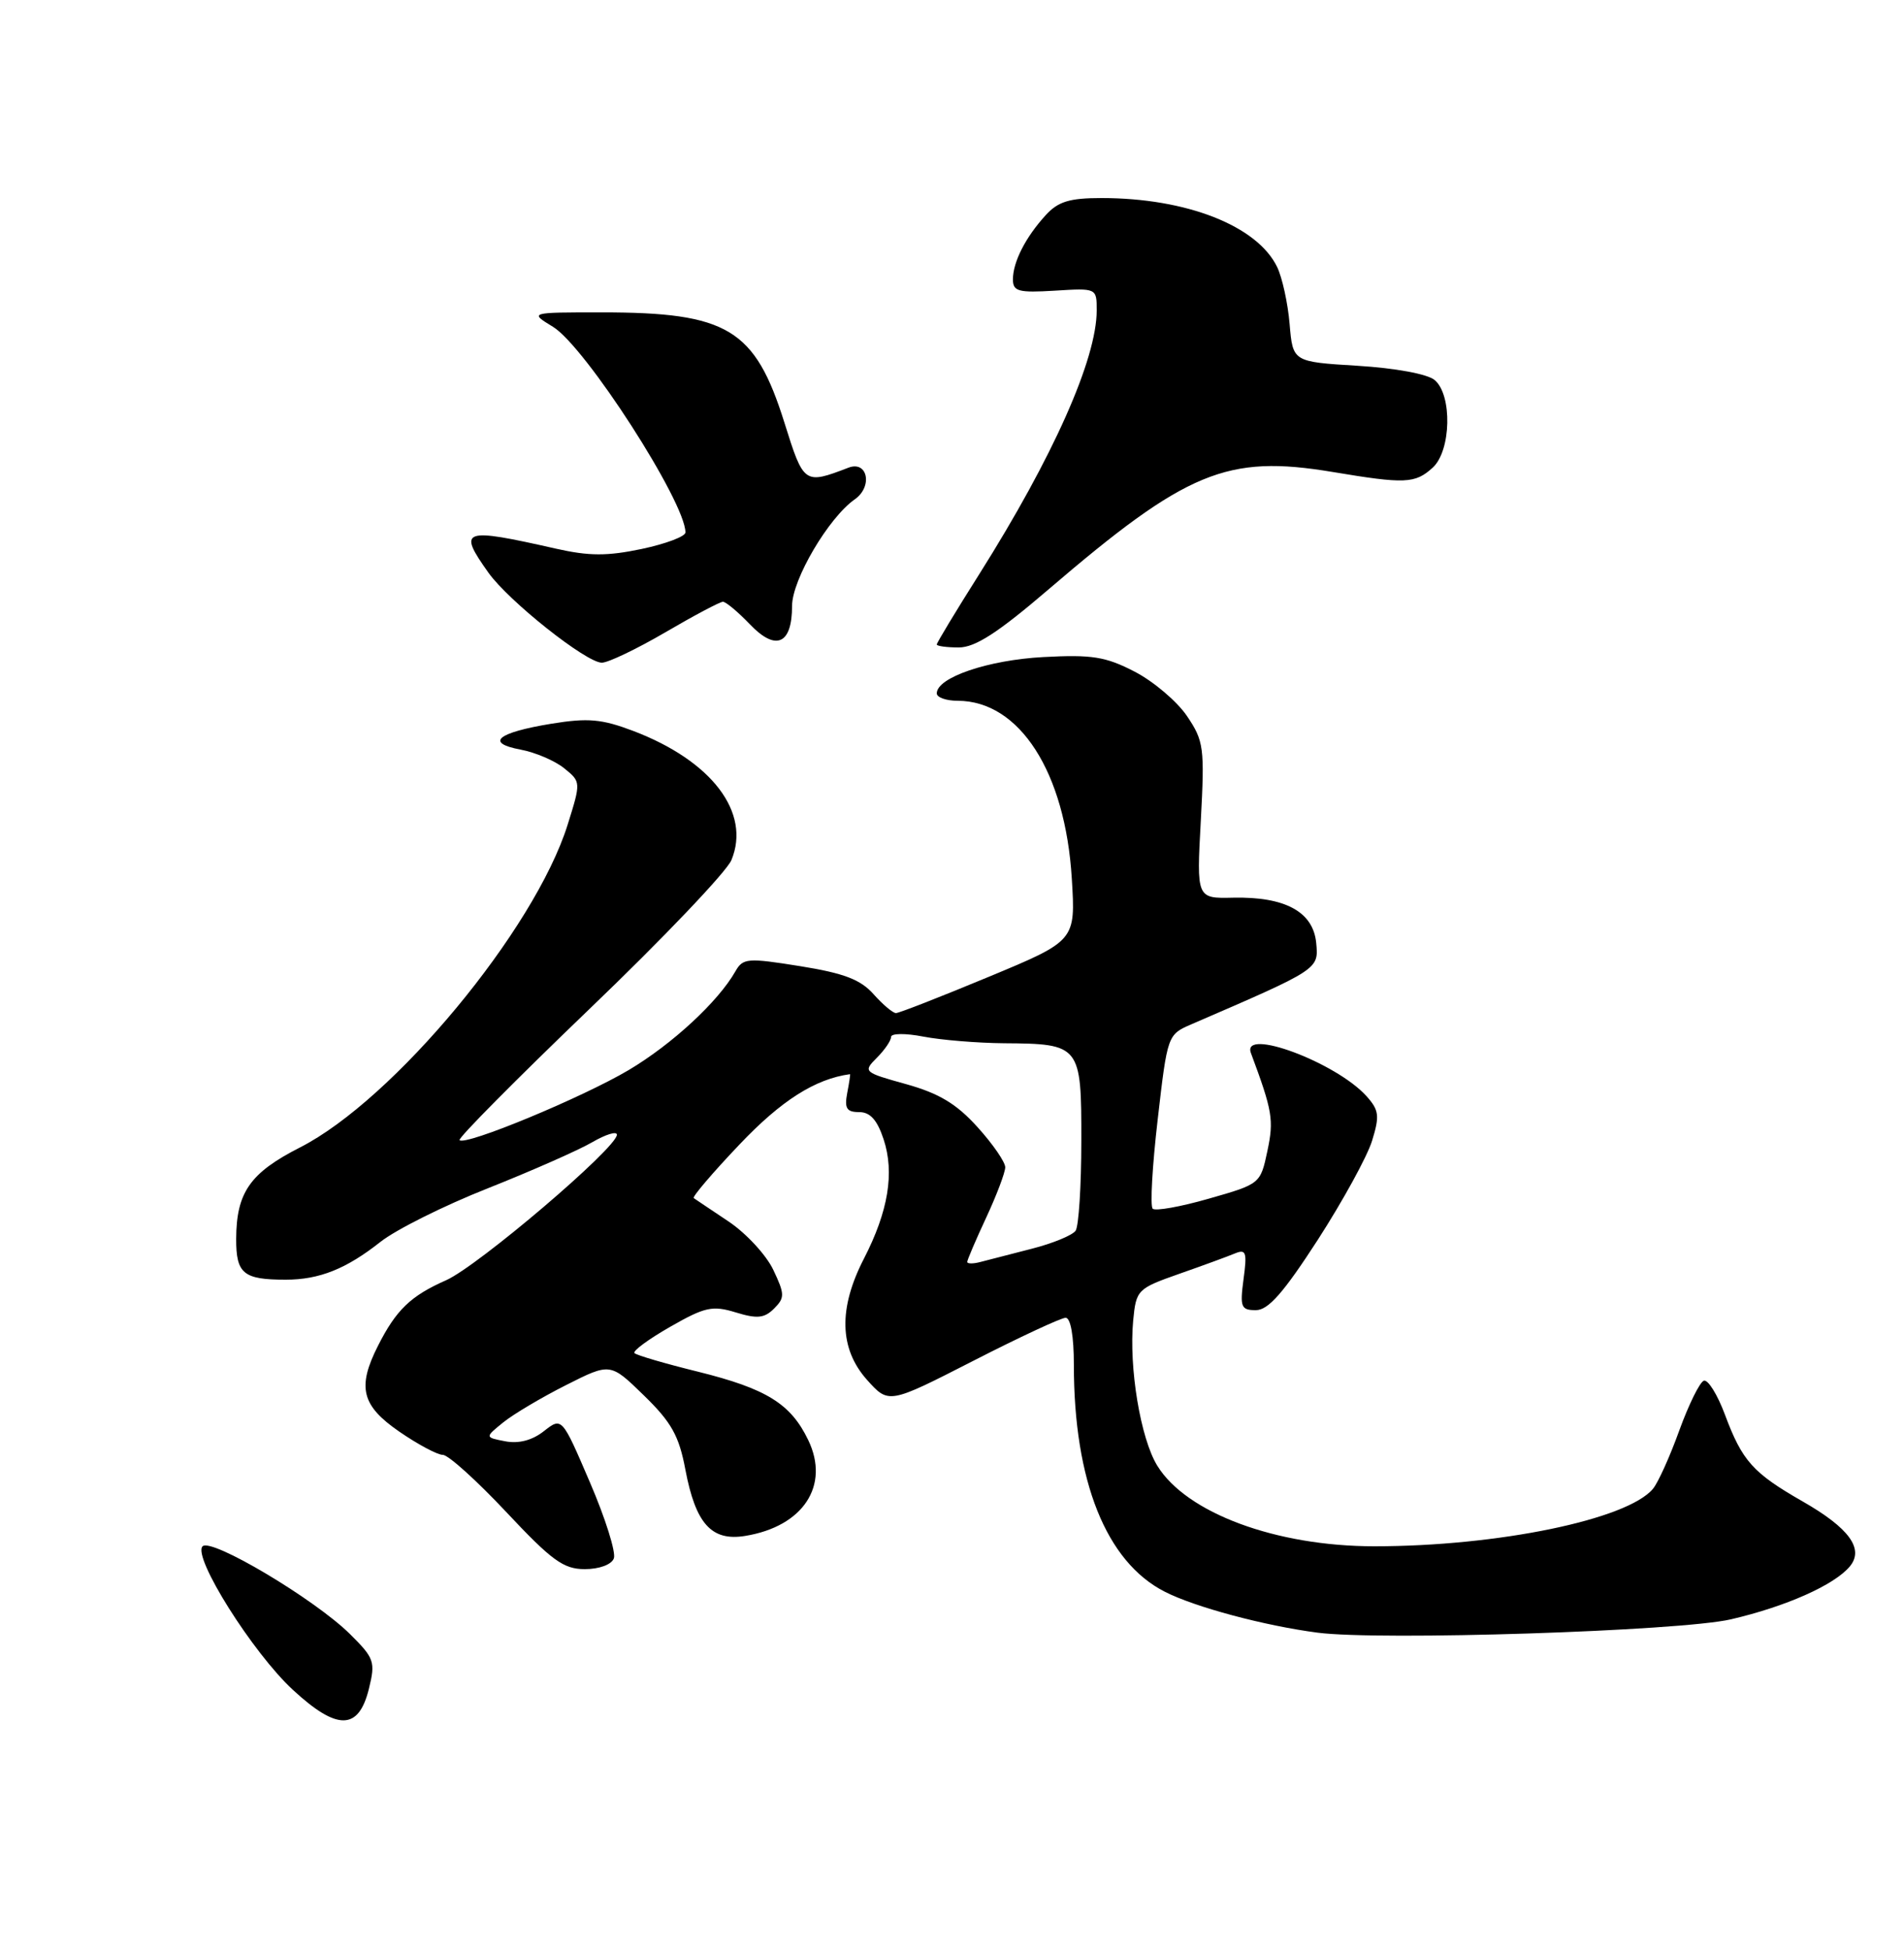 <?xml version="1.0" encoding="UTF-8" standalone="no"?>
<!DOCTYPE svg PUBLIC "-//W3C//DTD SVG 1.1//EN" "http://www.w3.org/Graphics/SVG/1.1/DTD/svg11.dtd" >
<svg xmlns="http://www.w3.org/2000/svg" xmlns:xlink="http://www.w3.org/1999/xlink" version="1.1" viewBox="0 0 250 256">
 <g >
 <path fill="currentColor"
d=" M 48.44 221.70 C 49.31 218.15 49.15 217.69 45.94 214.51 C 41.31 209.94 27.74 201.86 26.60 203.00 C 25.24 204.36 33.19 217.00 38.48 221.87 C 44.29 227.23 47.09 227.18 48.44 221.70 Z  M 227.27 212.59 C 234.50 210.91 240.85 208.09 242.89 205.64 C 244.79 203.34 242.81 200.61 236.69 197.11 C 230.16 193.37 228.76 191.81 226.49 185.72 C 225.51 183.09 224.26 181.08 223.72 181.26 C 223.19 181.44 221.74 184.37 220.50 187.78 C 219.27 191.20 217.71 194.65 217.04 195.45 C 213.69 199.49 196.66 203.00 180.46 203.00 C 167.55 203.00 155.79 198.64 151.96 192.43 C 149.75 188.86 148.21 179.53 148.79 173.36 C 149.18 169.33 149.33 169.17 154.84 167.23 C 157.96 166.14 161.25 164.93 162.16 164.55 C 163.61 163.95 163.76 164.40 163.28 167.93 C 162.79 171.60 162.95 172.00 164.90 172.00 C 166.53 172.00 168.53 169.72 173.04 162.75 C 176.32 157.66 179.53 151.81 180.16 149.75 C 181.17 146.48 181.07 145.74 179.41 143.89 C 175.40 139.46 162.98 134.84 164.25 138.25 C 167.08 145.85 167.28 147.02 166.41 151.11 C 165.50 155.41 165.47 155.44 158.73 157.36 C 155.01 158.43 151.69 159.02 151.35 158.68 C 151.00 158.34 151.30 153.06 152.01 146.95 C 153.28 135.93 153.31 135.82 156.39 134.49 C 173.24 127.21 173.15 127.27 172.82 123.78 C 172.42 119.70 168.74 117.70 161.91 117.85 C 157.11 117.96 157.11 117.96 157.67 107.73 C 158.18 98.15 158.07 97.28 155.85 94.00 C 154.55 92.08 151.46 89.46 148.99 88.18 C 145.17 86.20 143.38 85.92 137.00 86.26 C 129.73 86.65 123.00 88.94 123.00 91.03 C 123.00 91.56 124.24 92.00 125.75 92.00 C 133.87 92.01 139.88 101.37 140.73 115.34 C 141.23 123.50 141.23 123.50 129.80 128.25 C 123.52 130.86 118.05 133.00 117.64 133.00 C 117.24 133.00 115.91 131.88 114.70 130.52 C 113.00 128.60 110.81 127.76 105.06 126.84 C 98.14 125.73 97.55 125.78 96.56 127.52 C 94.30 131.50 88.24 137.10 82.55 140.48 C 76.44 144.10 61.12 150.45 60.34 149.68 C 60.10 149.44 67.78 141.70 77.39 132.47 C 87.01 123.25 95.40 114.45 96.04 112.91 C 98.62 106.67 93.46 99.88 83.15 95.96 C 79.01 94.39 77.21 94.23 72.41 95.01 C 65.27 96.18 63.66 97.53 68.35 98.41 C 70.28 98.77 72.86 99.87 74.08 100.86 C 76.29 102.65 76.29 102.66 74.52 108.31 C 70.17 122.11 51.70 144.37 39.39 150.64 C 32.83 153.98 31.04 156.54 31.01 162.64 C 31.00 167.22 31.95 168.00 37.52 168.00 C 41.93 168.00 45.47 166.58 49.95 163.04 C 51.97 161.44 58.31 158.27 64.06 156.00 C 69.80 153.72 75.96 151.00 77.75 149.96 C 79.54 148.92 81.00 148.47 81.00 148.97 C 81.00 150.69 62.77 166.21 58.58 168.07 C 53.92 170.13 52.02 171.95 49.62 176.70 C 46.87 182.13 47.48 184.54 52.43 187.95 C 54.87 189.63 57.44 191.00 58.15 191.00 C 58.86 191.00 62.60 194.38 66.47 198.50 C 72.45 204.88 73.99 206.00 76.78 206.00 C 78.68 206.00 80.29 205.41 80.60 204.59 C 80.90 203.82 79.49 199.32 77.46 194.61 C 73.78 186.03 73.78 186.03 71.42 187.88 C 69.89 189.09 68.12 189.55 66.36 189.22 C 63.65 188.70 63.65 188.70 66.07 186.74 C 67.40 185.66 71.11 183.46 74.32 181.84 C 80.14 178.90 80.14 178.90 84.55 183.20 C 88.16 186.71 89.16 188.50 89.99 192.93 C 91.34 200.05 93.42 202.36 97.84 201.64 C 105.47 200.40 109.00 195.02 106.12 189.05 C 103.83 184.29 100.64 182.31 91.65 180.08 C 87.34 179.02 83.58 177.92 83.31 177.64 C 83.04 177.37 85.14 175.82 87.99 174.19 C 92.57 171.57 93.55 171.36 96.62 172.30 C 99.42 173.16 100.37 173.06 101.64 171.79 C 103.06 170.37 103.05 169.90 101.53 166.70 C 100.61 164.76 97.97 161.91 95.68 160.37 C 93.38 158.83 91.31 157.45 91.09 157.29 C 90.86 157.14 93.56 153.97 97.09 150.26 C 102.57 144.48 107.04 141.64 111.61 141.02 C 111.67 141.01 111.51 142.12 111.24 143.50 C 110.86 145.51 111.17 146.00 112.81 146.00 C 114.26 146.00 115.18 147.03 116.02 149.57 C 117.47 153.96 116.64 159.01 113.44 165.23 C 110.06 171.78 110.20 177.07 113.84 181.15 C 116.69 184.33 116.69 184.33 127.76 178.67 C 133.85 175.55 139.33 173.00 139.92 173.00 C 140.58 173.00 141.00 175.42 141.00 179.17 C 141.00 194.44 145.24 205.04 152.93 208.96 C 156.87 210.98 166.03 213.43 173.00 214.34 C 181.19 215.41 220.58 214.14 227.27 212.59 Z  M 87.38 83.00 C 91.14 80.80 94.54 79.00 94.92 79.00 C 95.31 79.00 96.91 80.34 98.48 81.98 C 101.88 85.53 104.00 84.59 104.00 79.55 C 104.00 76.10 108.79 67.96 112.24 65.55 C 114.62 63.88 113.93 60.43 111.40 61.40 C 105.60 63.62 105.53 63.58 103.00 55.50 C 99.13 43.17 95.56 41.01 79.00 41.01 C 69.50 41.01 69.50 41.01 72.60 42.90 C 76.85 45.49 90.00 65.90 90.00 69.90 C 90.00 70.43 87.41 71.40 84.25 72.07 C 79.72 73.02 77.34 73.01 73.00 72.03 C 60.67 69.24 60.06 69.46 64.13 75.18 C 66.78 78.91 76.97 87.00 79.02 87.00 C 79.85 87.00 83.61 85.20 87.38 83.00 Z  M 137.60 77.44 C 155.82 61.83 161.09 59.65 174.97 61.96 C 184.48 63.55 185.80 63.50 188.11 61.40 C 190.55 59.19 190.71 51.84 188.37 49.89 C 187.42 49.10 183.19 48.32 178.24 48.02 C 169.75 47.50 169.75 47.50 169.33 42.54 C 169.10 39.81 168.36 36.45 167.70 35.07 C 165.09 29.65 155.81 26.00 144.63 26.00 C 140.43 26.00 138.93 26.46 137.30 28.25 C 134.65 31.15 133.00 34.40 133.00 36.68 C 133.00 38.26 133.72 38.45 138.50 38.16 C 144.00 37.82 144.00 37.82 144.00 40.75 C 144.00 47.14 138.27 60.01 128.59 75.36 C 125.51 80.23 123.00 84.39 123.00 84.61 C 123.00 84.82 124.30 85.00 125.89 85.00 C 128.04 85.00 131.03 83.07 137.60 77.44 Z  M 127.00 165.67 C 127.00 165.41 128.12 162.79 129.49 159.85 C 130.86 156.91 131.98 153.94 131.99 153.25 C 132.00 152.57 130.36 150.19 128.35 147.97 C 125.59 144.91 123.30 143.54 118.98 142.33 C 113.39 140.78 113.30 140.70 115.13 138.87 C 116.16 137.84 117.00 136.61 117.00 136.13 C 117.00 135.65 118.89 135.63 121.25 136.09 C 123.59 136.54 128.34 136.93 131.82 136.96 C 141.85 137.03 142.00 137.21 141.98 149.79 C 141.98 155.68 141.64 160.98 141.23 161.57 C 140.83 162.16 138.25 163.23 135.50 163.93 C 132.75 164.64 129.71 165.42 128.75 165.67 C 127.79 165.93 127.00 165.92 127.00 165.67 Z "/>
</g>
</svg>